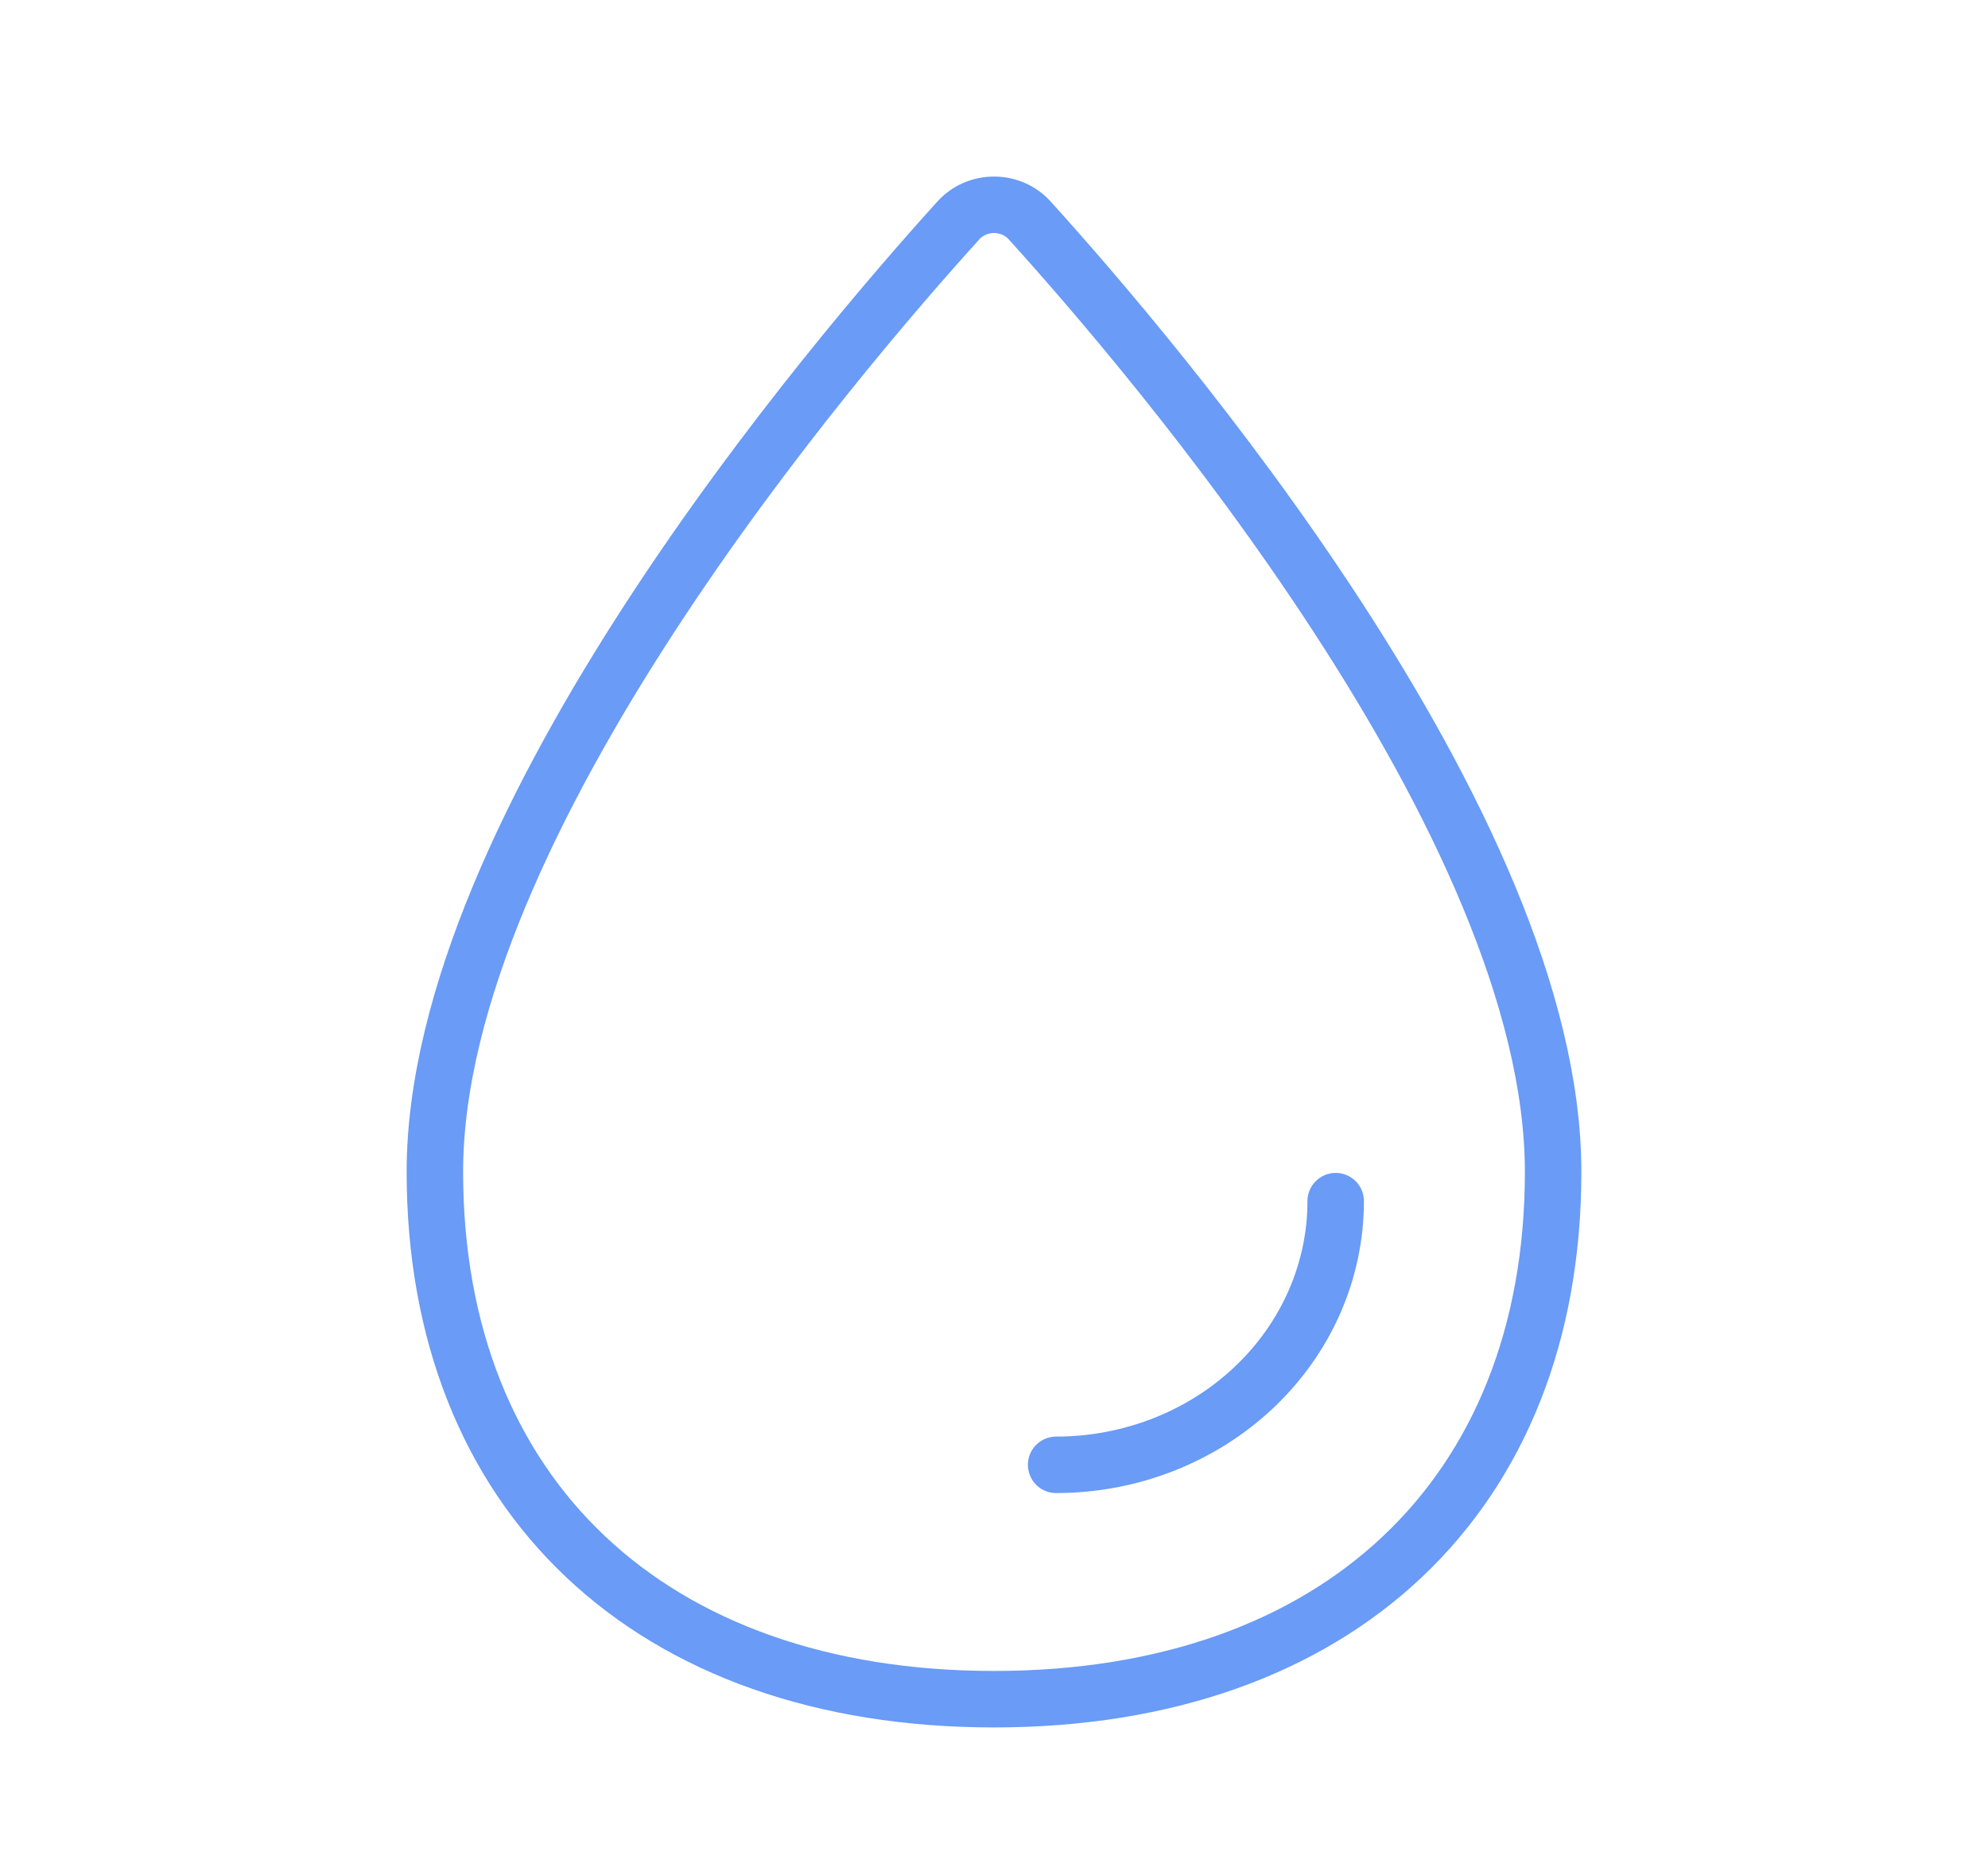 <svg width="88" height="83" viewBox="0 0 88 83" fill="none" xmlns="http://www.w3.org/2000/svg">
<g id="ion:water-outline">
<path id="Vector" d="M68.75 51.875C68.75 66.201 59.189 75.219 44 75.219C28.811 75.219 19.25 66.201 19.25 51.875C19.25 36.502 36.993 15.749 42.434 9.746C42.628 9.533 42.868 9.361 43.139 9.244C43.409 9.127 43.703 9.066 44.001 9.066C44.299 9.066 44.593 9.127 44.863 9.244C45.134 9.361 45.374 9.533 45.568 9.746C51.007 15.749 68.75 36.502 68.75 51.875Z" stroke="#699BF7" stroke-width="2.5" stroke-miterlimit="10"/>
<path id="Vector_2" d="M59.125 53.172C59.125 56.267 57.821 59.236 55.5 61.425C53.18 63.614 50.032 64.844 46.75 64.844" stroke="#699BF7" stroke-width="2.5" stroke-linecap="round" stroke-linejoin="round"/>
</g>
</svg>
